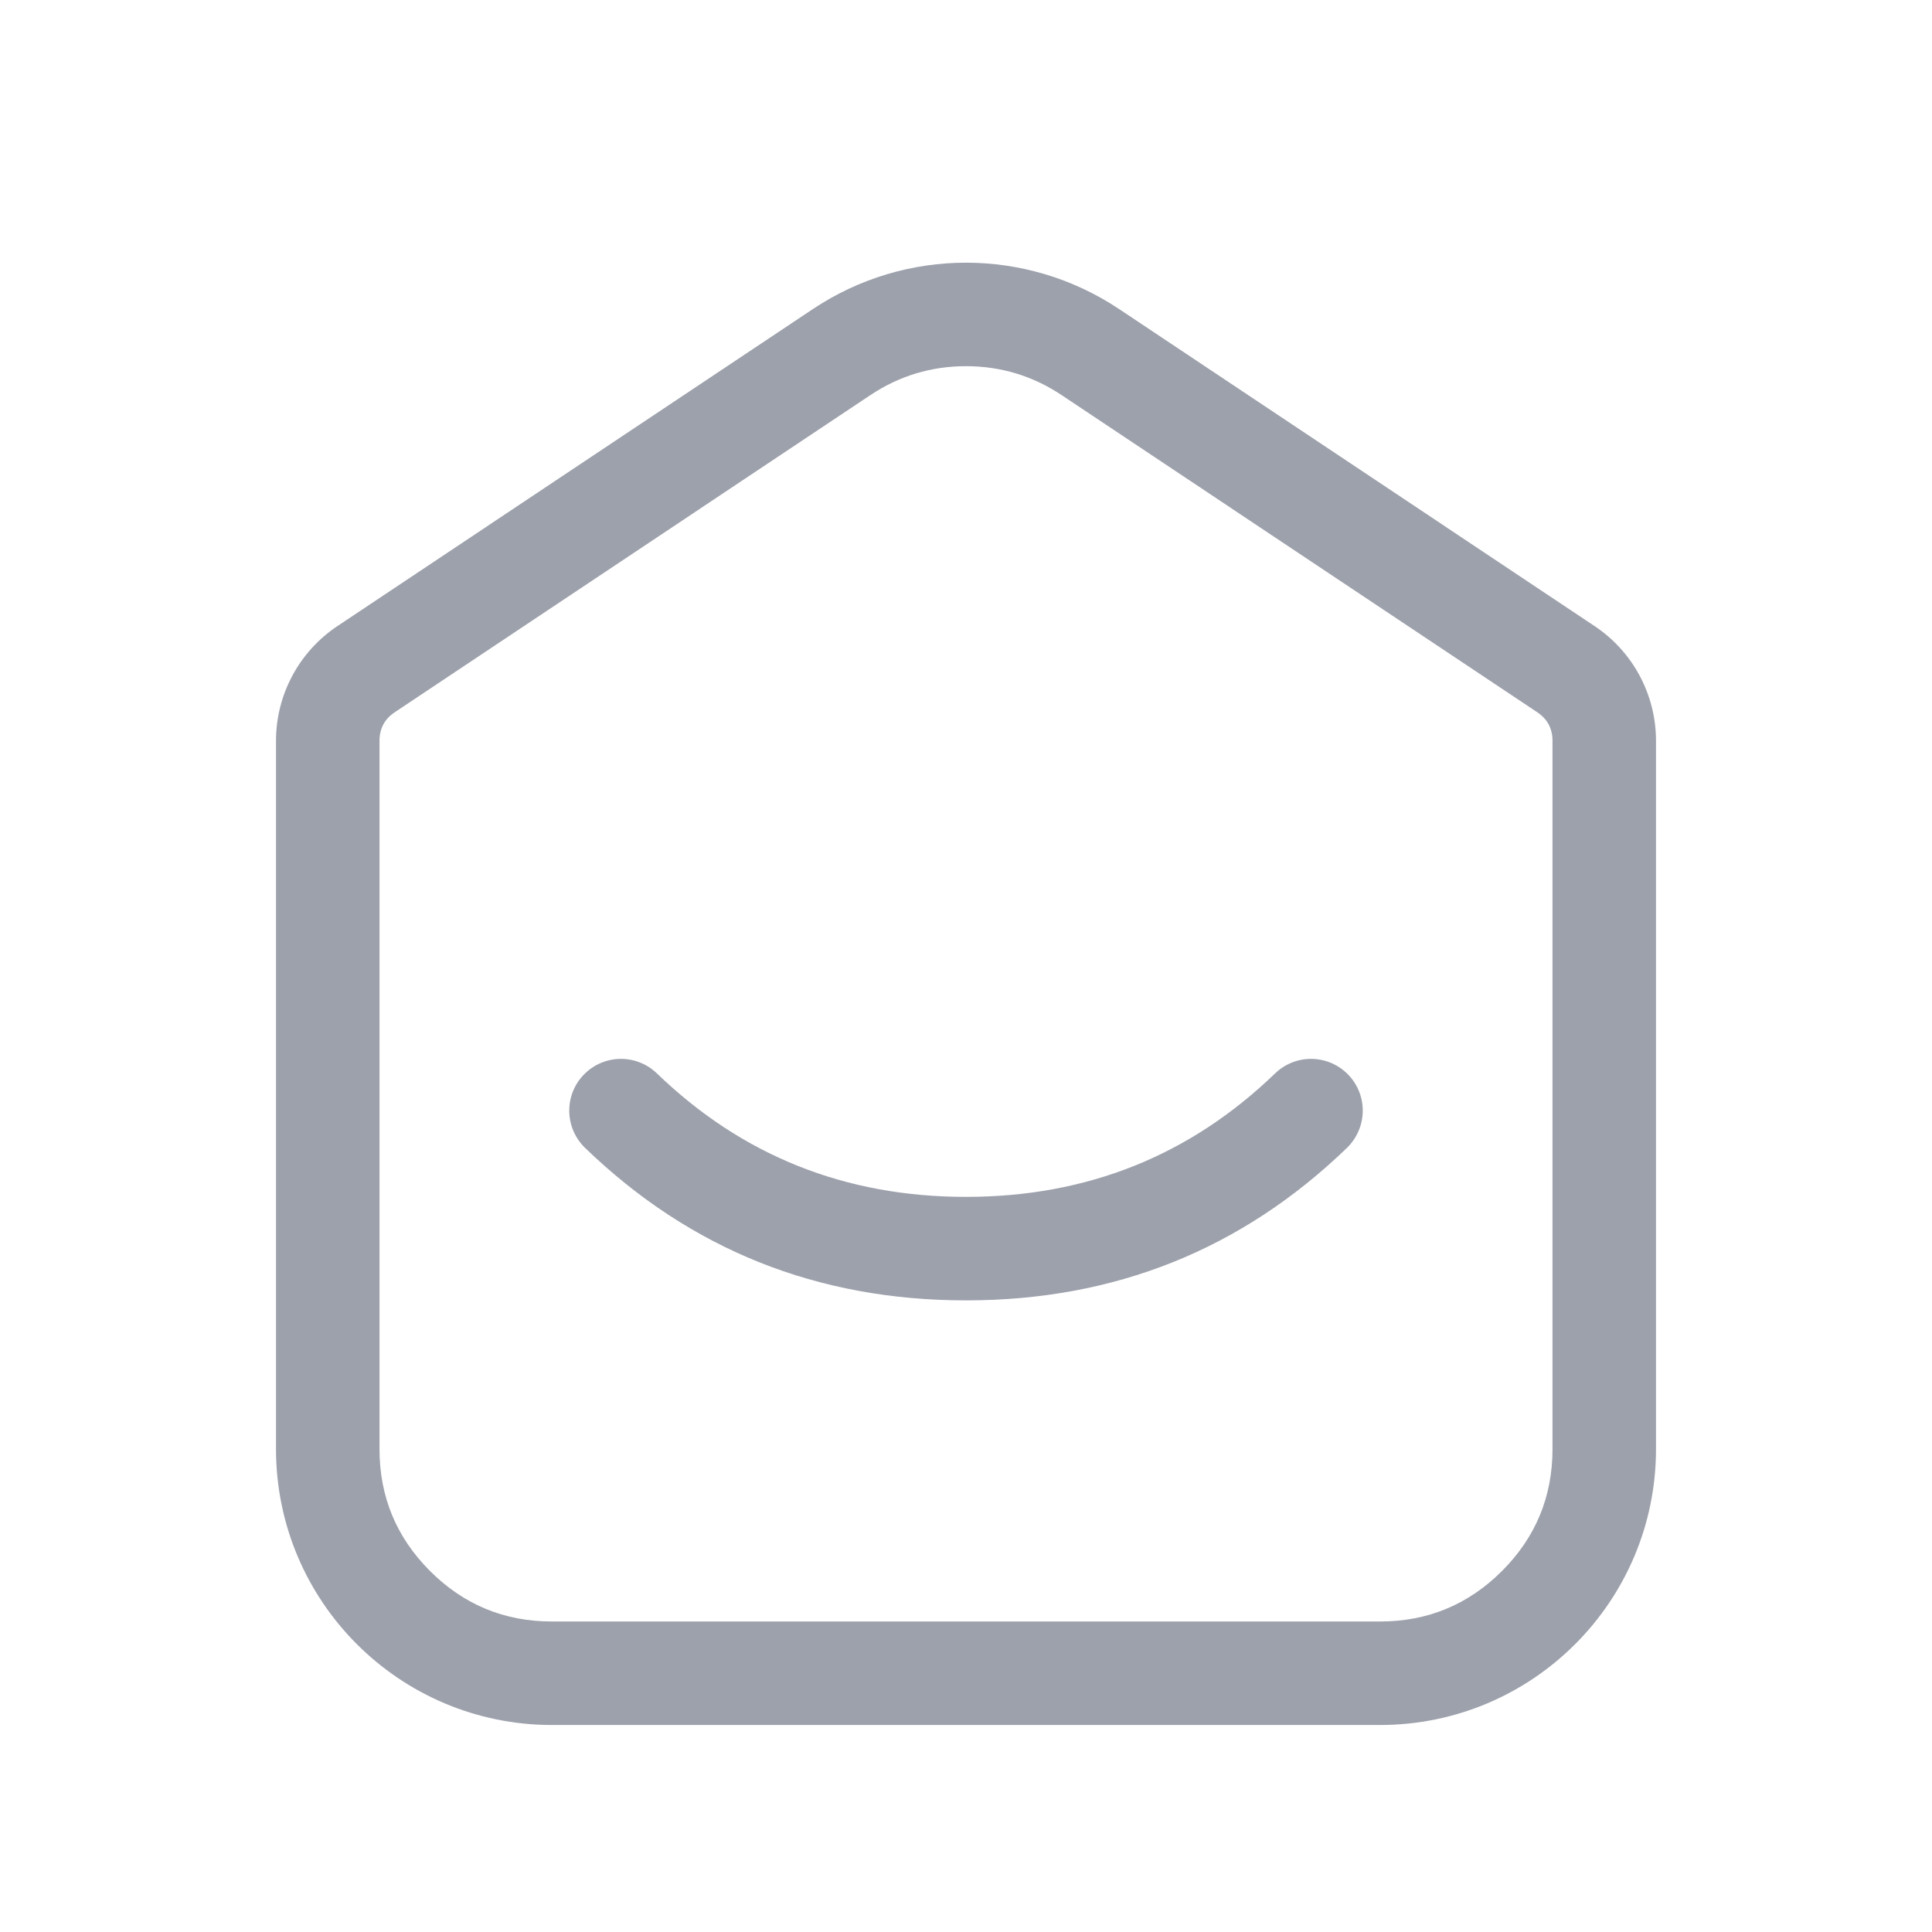 <svg xmlns="http://www.w3.org/2000/svg" xmlns:xlink="http://www.w3.org/1999/xlink" fill="none" version="1.1" width="28" height="28" viewBox="0 0 28 28"><g style="mix-blend-mode:passthrough"><g><g style="mix-blend-mode:passthrough"></g><g style="mix-blend-mode:passthrough"><path d="M4,10.737L4,21C4,23.209,5.791,25,8,25L20,25C22.209,25,24,23.209,24,21L24,10.737C24,10.068,23.666,9.444,23.109,9.073L16.219,4.479C14.875,3.583,13.125,3.583,11.781,4.479L4.891,9.073C4.334,9.444,4,10.068,4,10.737ZM5.5,21L5.5,10.737Q5.5,10.469,5.723,10.321L12.613,5.727Q13.243,5.307,14,5.307Q14.757,5.307,15.387,5.727L22.277,10.321Q22.5,10.469,22.5,10.737L22.5,21Q22.5,22.036,21.768,22.768Q21.035,23.5,20,23.5L8,23.5Q6.964,23.5,6.232,22.768Q5.5,22.036,5.5,21ZM14,17.346Q11.374,17.346,9.521,15.557C9.381,15.422,9.194,15.346,9,15.346C8.586,15.346,8.25,15.682,8.25,16.096C8.25,16.3,8.333,16.494,8.479,16.636Q10.768,18.846,14,18.846Q17.231,18.846,19.52,16.637L19.52,16.637C19.667,16.494,19.75,16.3,19.75,16.096C19.75,15.682,19.414,15.346,19,15.346C18.806,15.346,18.619,15.422,18.479,15.557Q16.626,17.346,14,17.346Z" fill-rule="evenodd" fill="#9DA1AC" fill-opacity="1"/></g></g></g></svg>